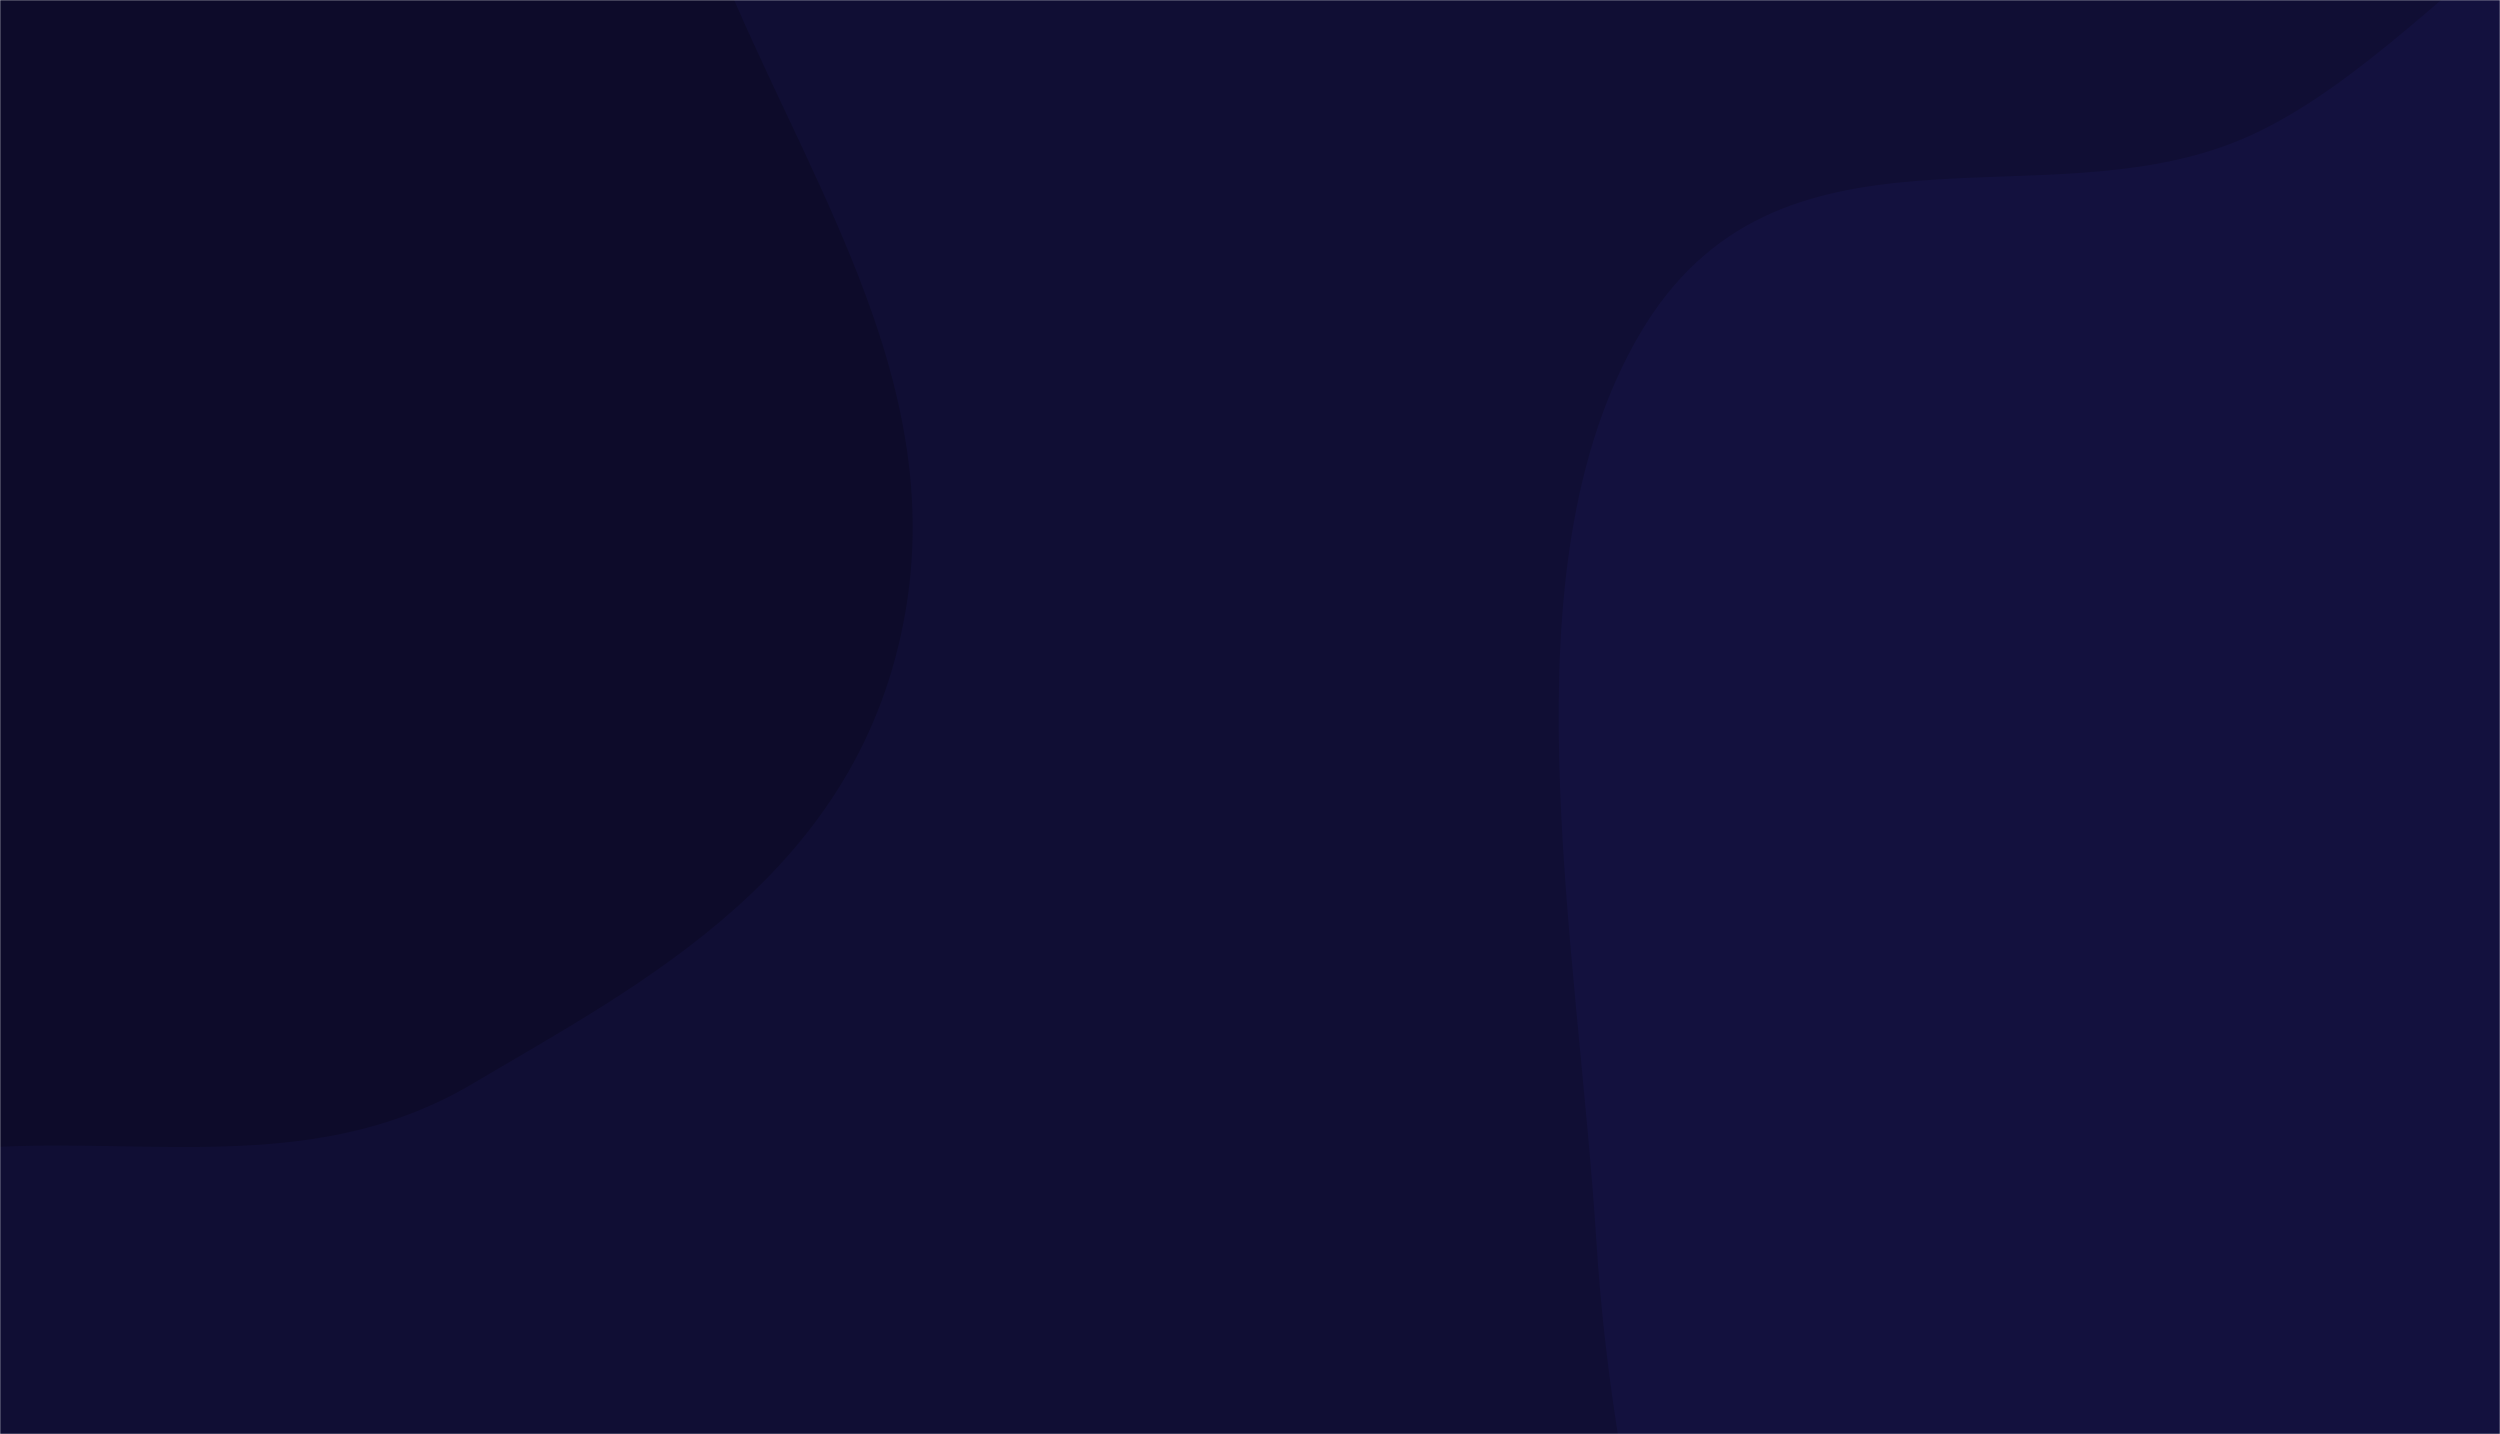 <svg width="1440" height="826" viewBox="0 0 1440 826" fill="none" xmlns="http://www.w3.org/2000/svg">
<mask id="mask0_220_11007" style="mask-type:luminance" maskUnits="userSpaceOnUse" x="0" y="0" width="1440" height="826">
<path d="M1440 0H0V826H1440V0Z" fill="white"/>
</mask>
<g mask="url(#mask0_220_11007)">
<path d="M1440 0H0V826H1440V0Z" fill="#100E34"/>
<path d="M0 660.529C92.879 656.291 185.791 675.409 272.018 624.321C370.128 566.192 496.01 502.699 521.704 351.425C548.315 194.752 434.98 65.498 392.184 -83.172C362.072 -187.779 340.149 -290.036 307.432 -392.928C261.47 -537.472 262.269 -752.601 161.178 -809.658C62.424 -865.397 -34.69 -714.115 -127.036 -638.15C-200.814 -577.459 -264.582 -502.913 -322.306 -411.938C-382.197 -317.548 -445.255 -223.936 -468.857 -99.432C-494.255 34.542 -491.418 178.552 -459.013 309.196C-425.085 445.978 -370.701 582.562 -283.053 649.648C-197.546 715.095 -96.288 664.923 0 660.529Z" fill="#0D0B2A"/>
<path d="M1440 1758.98C1556.38 1759.15 1646.31 1612.34 1732.02 1496.23C1806.32 1395.59 1866.55 1276.24 1900.01 1135.87C1931.48 1003.81 1924.1 864.537 1915.82 725.092C1907.07 577.833 1897.04 432.303 1850.42 301.444C1794.7 145.034 1739.15 -49.772 1623.46 -95.587C1507.58 -141.478 1406.83 31.184 1291.52 80.115C1175.32 129.424 1023.41 57.562 944.392 192.566C865.358 327.603 908.287 538.012 919.569 715.63C928.669 858.906 964.562 988.092 1003.31 1120.16C1042.88 1255.03 1077.61 1391.91 1148.34 1495.39C1230.97 1616.27 1323.63 1758.81 1440 1758.98Z" fill="#13113E"/>
</g>
</svg>
